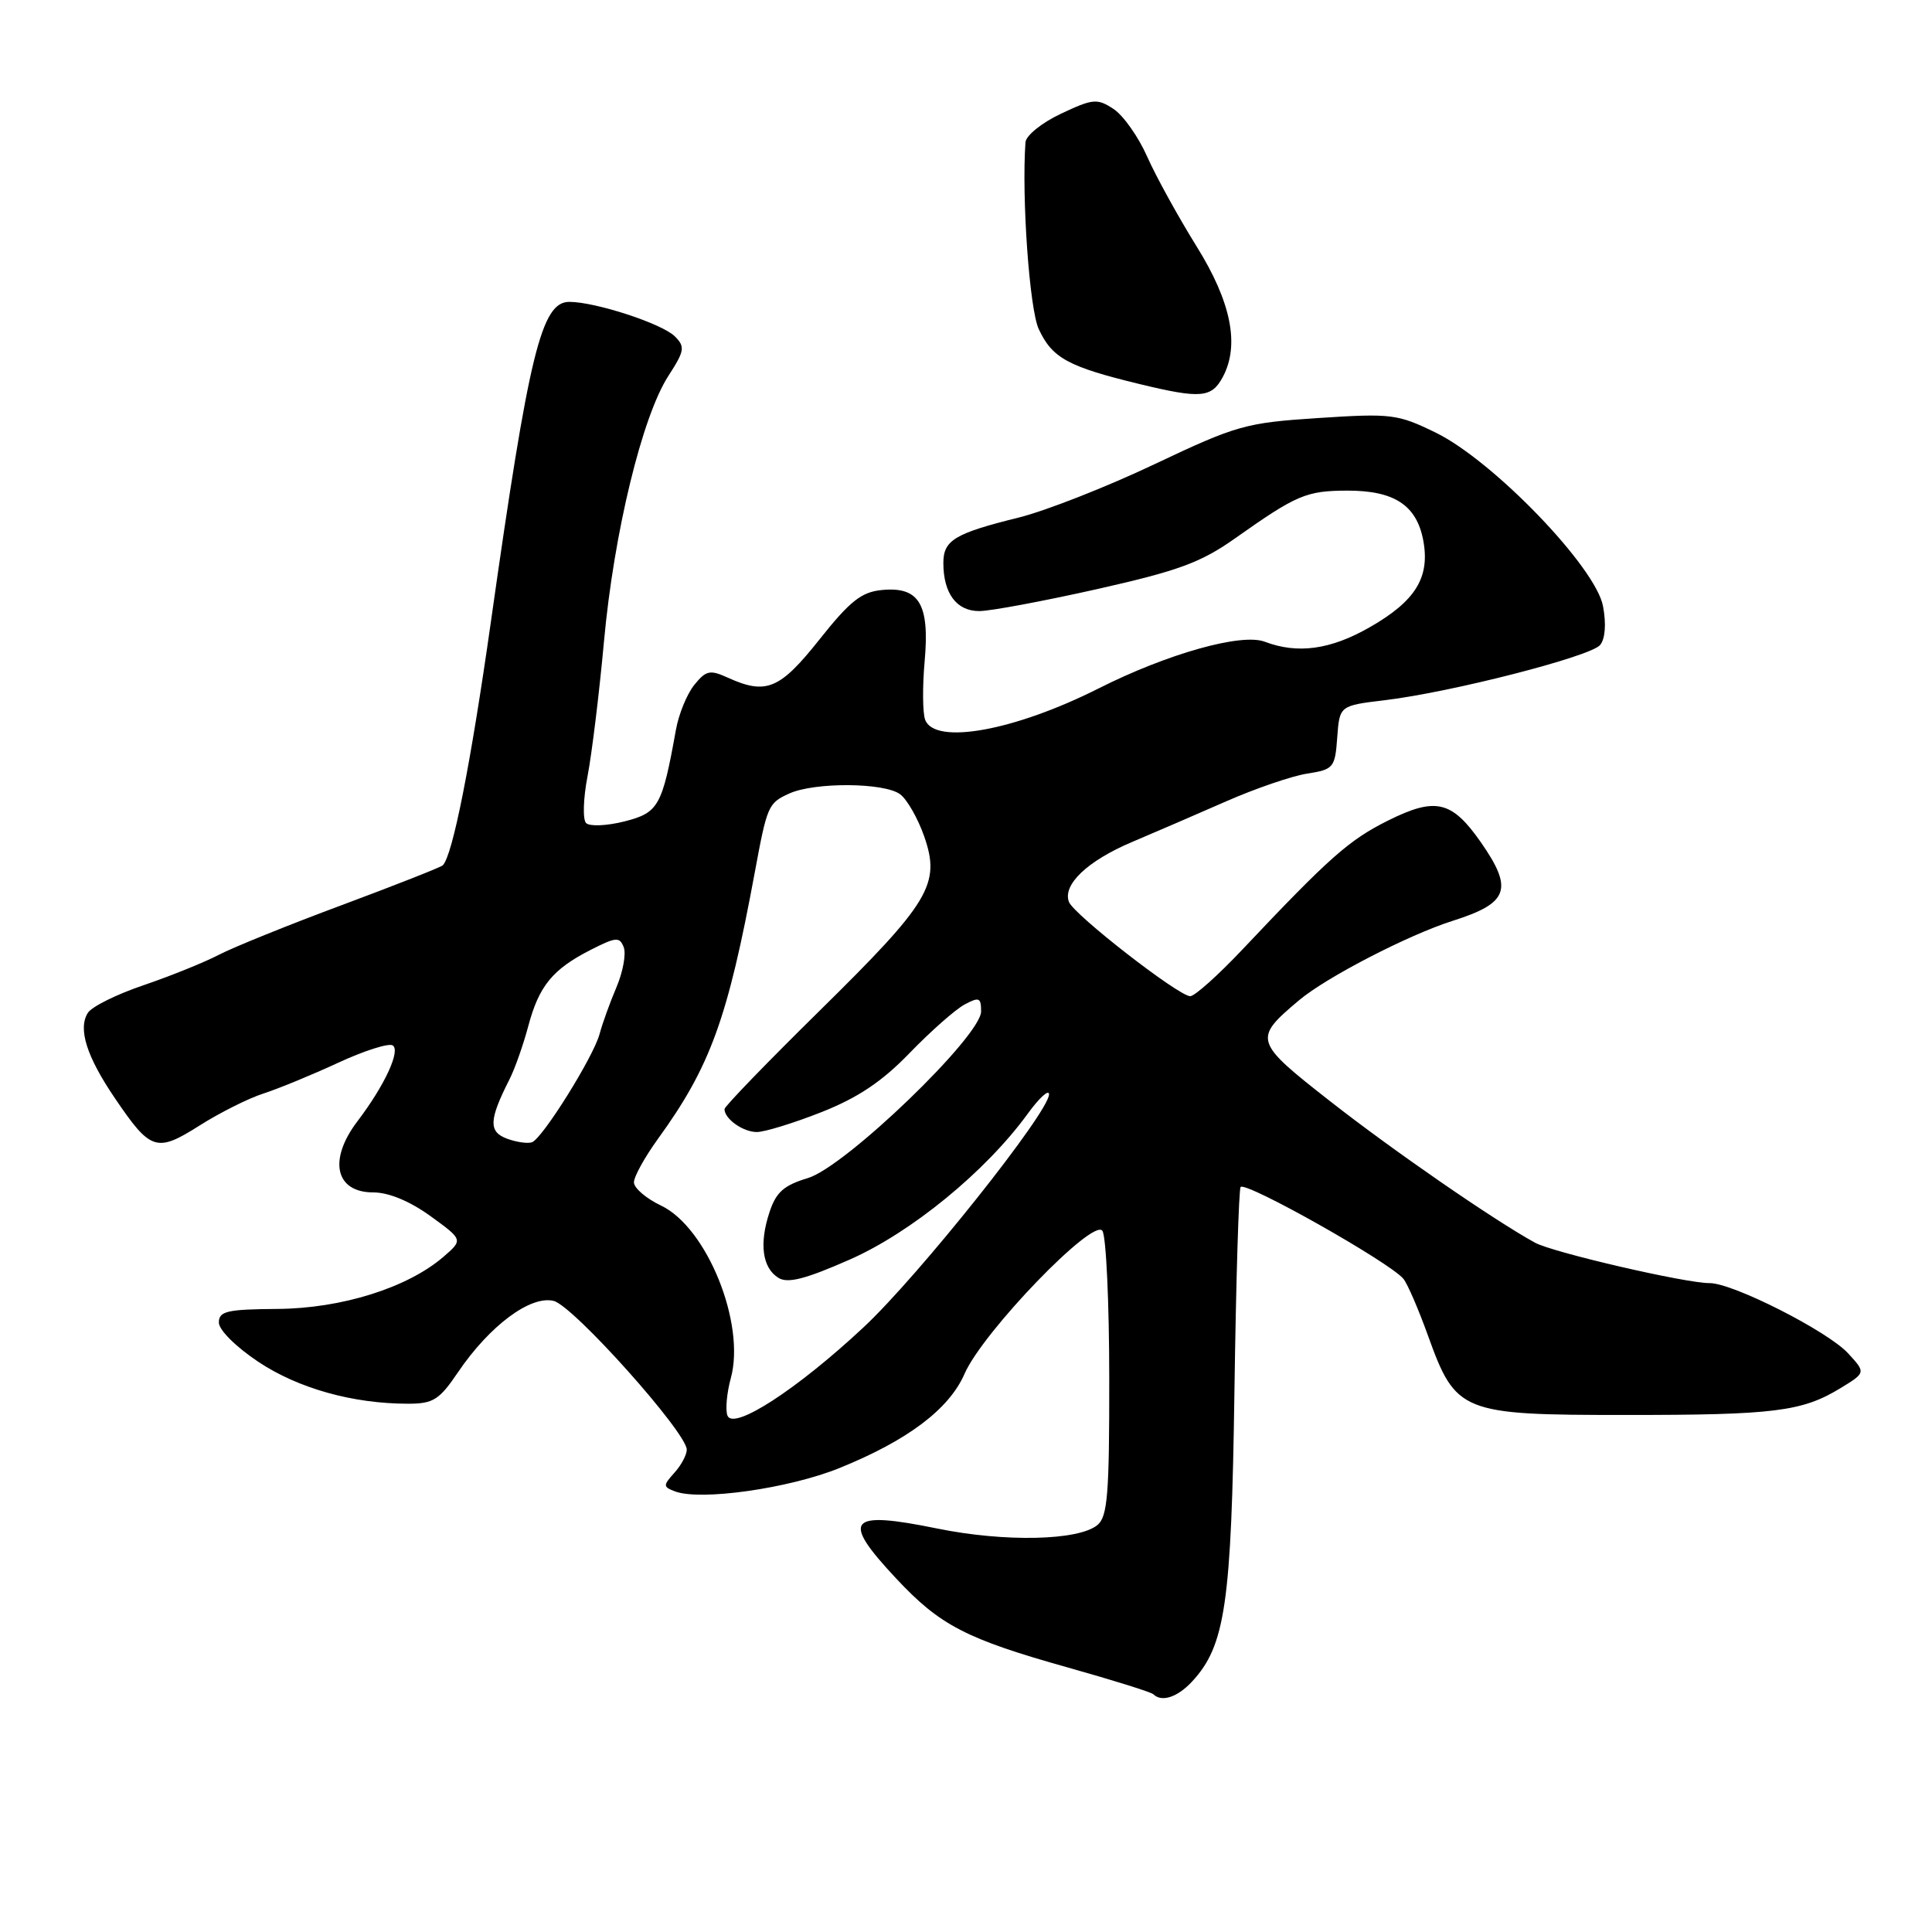<?xml version="1.0" encoding="UTF-8" standalone="no"?>
<!DOCTYPE svg PUBLIC "-//W3C//DTD SVG 1.1//EN" "http://www.w3.org/Graphics/SVG/1.1/DTD/svg11.dtd" >
<svg xmlns="http://www.w3.org/2000/svg" xmlns:xlink="http://www.w3.org/1999/xlink" version="1.1" viewBox="0 0 256 256">
 <g >
 <path fill="currentColor"
d=" M 157.93 222.84 C 162.36 218.09 163.17 212.52 163.57 184.30 C 163.78 169.68 164.15 157.52 164.39 157.28 C 165.13 156.54 184.14 167.26 185.95 169.44 C 186.49 170.08 187.95 173.47 189.21 176.96 C 192.90 187.20 193.61 187.49 215.32 187.49 C 235.11 187.50 238.78 187.04 243.87 183.94 C 247.24 181.88 247.24 181.88 244.87 179.31 C 242.16 176.37 229.57 169.99 226.53 170.02 C 223.39 170.04 205.76 165.96 203.39 164.66 C 197.90 161.64 184.60 152.46 176.29 145.95 C 166.12 137.99 166.03 137.68 172.13 132.54 C 175.77 129.48 186.61 123.88 192.50 122.01 C 199.91 119.66 200.56 117.84 196.22 111.60 C 192.37 106.09 190.22 105.59 183.92 108.73 C 178.76 111.30 176.17 113.59 164.64 125.80 C 161.42 129.21 158.31 132.00 157.71 132.00 C 156.18 132.00 142.30 121.21 141.64 119.51 C 140.77 117.23 144.09 114.07 150.00 111.57 C 153.03 110.29 158.65 107.86 162.50 106.17 C 166.35 104.48 171.16 102.83 173.19 102.51 C 176.71 101.96 176.90 101.73 177.19 97.72 C 177.50 93.50 177.50 93.50 183.50 92.78 C 192.33 91.72 210.76 86.99 212.02 85.47 C 212.70 84.66 212.85 82.67 212.41 80.33 C 211.46 75.16 197.87 61.06 190.25 57.33 C 185.19 54.86 184.37 54.76 174.70 55.39 C 165.04 56.02 163.89 56.34 153.00 61.50 C 146.68 64.50 138.59 67.68 135.02 68.57 C 126.49 70.68 125.00 71.58 125.00 74.60 C 125.00 78.65 126.77 81.00 129.79 80.97 C 131.28 80.96 138.29 79.65 145.37 78.06 C 156.16 75.63 159.12 74.54 163.66 71.33 C 171.83 65.56 173.07 65.03 178.53 65.01 C 184.75 65.00 187.71 66.94 188.59 71.61 C 189.50 76.50 187.58 79.63 181.52 83.10 C 176.31 86.09 171.95 86.69 167.58 85.03 C 164.50 83.86 154.70 86.62 145.59 91.21 C 134.43 96.84 123.88 98.75 122.59 95.38 C 122.25 94.49 122.22 91.00 122.52 87.63 C 123.20 80.04 121.80 77.70 116.85 78.18 C 114.14 78.44 112.62 79.65 108.57 84.75 C 103.32 91.36 101.52 92.10 96.43 89.79 C 94.08 88.72 93.55 88.83 92.00 90.75 C 91.03 91.95 89.93 94.63 89.56 96.72 C 87.74 106.84 87.26 107.69 82.75 108.84 C 80.42 109.43 78.13 109.53 77.66 109.06 C 77.20 108.60 77.28 105.80 77.85 102.86 C 78.42 99.91 79.40 91.88 80.03 85.00 C 81.34 70.63 85.09 55.17 88.57 49.80 C 90.71 46.49 90.80 45.95 89.43 44.58 C 87.75 42.89 78.90 40.00 75.44 40.00 C 71.74 40.00 70.10 46.70 65.03 82.50 C 62.37 101.25 59.98 113.35 58.67 114.66 C 58.42 114.91 52.43 117.27 45.35 119.91 C 38.27 122.54 30.91 125.52 28.99 126.52 C 27.07 127.52 22.59 129.33 19.04 130.54 C 15.48 131.74 12.15 133.39 11.64 134.21 C 10.31 136.32 11.47 140.00 15.24 145.54 C 19.96 152.50 20.74 152.75 26.44 149.14 C 29.12 147.44 32.93 145.53 34.90 144.90 C 36.88 144.26 41.33 142.43 44.79 140.83 C 48.24 139.23 51.50 138.19 52.03 138.52 C 53.12 139.19 50.96 143.85 47.35 148.59 C 43.47 153.71 44.43 158.00 49.46 158.00 C 51.51 158.00 54.30 159.16 57.04 161.14 C 61.37 164.28 61.37 164.28 58.74 166.55 C 53.98 170.64 45.26 173.38 36.75 173.44 C 30.08 173.49 29.00 173.74 29.00 175.24 C 29.00 176.23 31.27 178.48 34.26 180.47 C 39.55 183.98 46.77 186.00 54.07 186.00 C 57.41 186.00 58.21 185.49 60.68 181.84 C 64.87 175.66 70.30 171.61 73.37 172.38 C 75.98 173.03 91.00 189.83 91.00 192.09 C 91.00 192.78 90.26 194.16 89.36 195.15 C 87.85 196.83 87.85 197.01 89.42 197.61 C 92.79 198.90 104.52 197.24 111.24 194.52 C 120.26 190.87 125.77 186.72 127.81 182.03 C 130.24 176.47 144.92 161.26 146.08 163.10 C 146.57 163.87 146.98 172.66 146.98 182.63 C 147.00 197.96 146.76 200.96 145.42 202.07 C 142.91 204.15 133.14 204.36 124.20 202.54 C 112.35 200.12 111.38 201.29 118.73 209.14 C 124.57 215.39 128.00 217.16 141.59 220.98 C 147.50 222.64 152.55 224.22 152.83 224.50 C 153.92 225.58 156.01 224.90 157.93 222.84 Z  M 162.03 49.95 C 164.29 45.72 163.14 40.00 158.55 32.64 C 156.11 28.71 153.16 23.36 152.00 20.74 C 150.84 18.12 148.84 15.29 147.55 14.44 C 145.39 13.02 144.82 13.07 140.60 15.06 C 138.05 16.26 135.95 17.95 135.88 18.86 C 135.36 26.13 136.41 40.98 137.64 43.61 C 139.44 47.46 141.52 48.59 151.00 50.89 C 159.11 52.85 160.54 52.73 162.03 49.95 Z  M 96.39 187.57 C 96.10 186.81 96.30 184.59 96.83 182.64 C 98.83 175.41 93.68 162.65 87.60 159.75 C 85.62 158.81 84.00 157.42 84.00 156.67 C 84.00 155.91 85.43 153.33 87.18 150.91 C 94.13 141.31 96.42 135.01 100.03 115.50 C 101.65 106.75 101.80 106.41 104.57 105.15 C 107.93 103.62 117.19 103.68 119.28 105.25 C 120.20 105.94 121.63 108.45 122.46 110.82 C 124.66 117.15 123.23 119.53 108.62 133.91 C 101.68 140.74 96.00 146.61 96.00 146.96 C 96.00 148.26 98.46 150.00 100.28 150.00 C 101.31 150.00 105.16 148.82 108.83 147.37 C 113.69 145.45 116.87 143.32 120.55 139.51 C 123.33 136.64 126.59 133.76 127.80 133.11 C 129.74 132.07 130.00 132.18 130.00 134.02 C 130.00 137.29 112.00 154.62 107.05 156.10 C 103.86 157.06 102.83 157.97 101.96 160.63 C 100.58 164.80 101.01 167.99 103.14 169.32 C 104.37 170.09 106.69 169.50 112.55 166.92 C 120.72 163.33 130.60 155.24 136.16 147.60 C 137.72 145.45 139.00 144.29 139.00 145.01 C 139.00 147.36 121.71 169.08 114.42 175.88 C 105.61 184.11 97.16 189.59 96.39 187.57 Z  M 67.18 150.88 C 64.71 149.96 64.78 148.40 67.52 143.00 C 68.22 141.62 69.33 138.47 69.99 136.00 C 71.41 130.65 73.21 128.44 78.27 125.86 C 81.64 124.15 82.10 124.11 82.65 125.52 C 82.98 126.39 82.55 128.77 81.69 130.80 C 80.82 132.84 79.82 135.62 79.45 137.00 C 78.66 140.00 71.92 150.80 70.50 151.35 C 69.95 151.56 68.46 151.35 67.18 150.88 Z "/>
</g>
</svg>